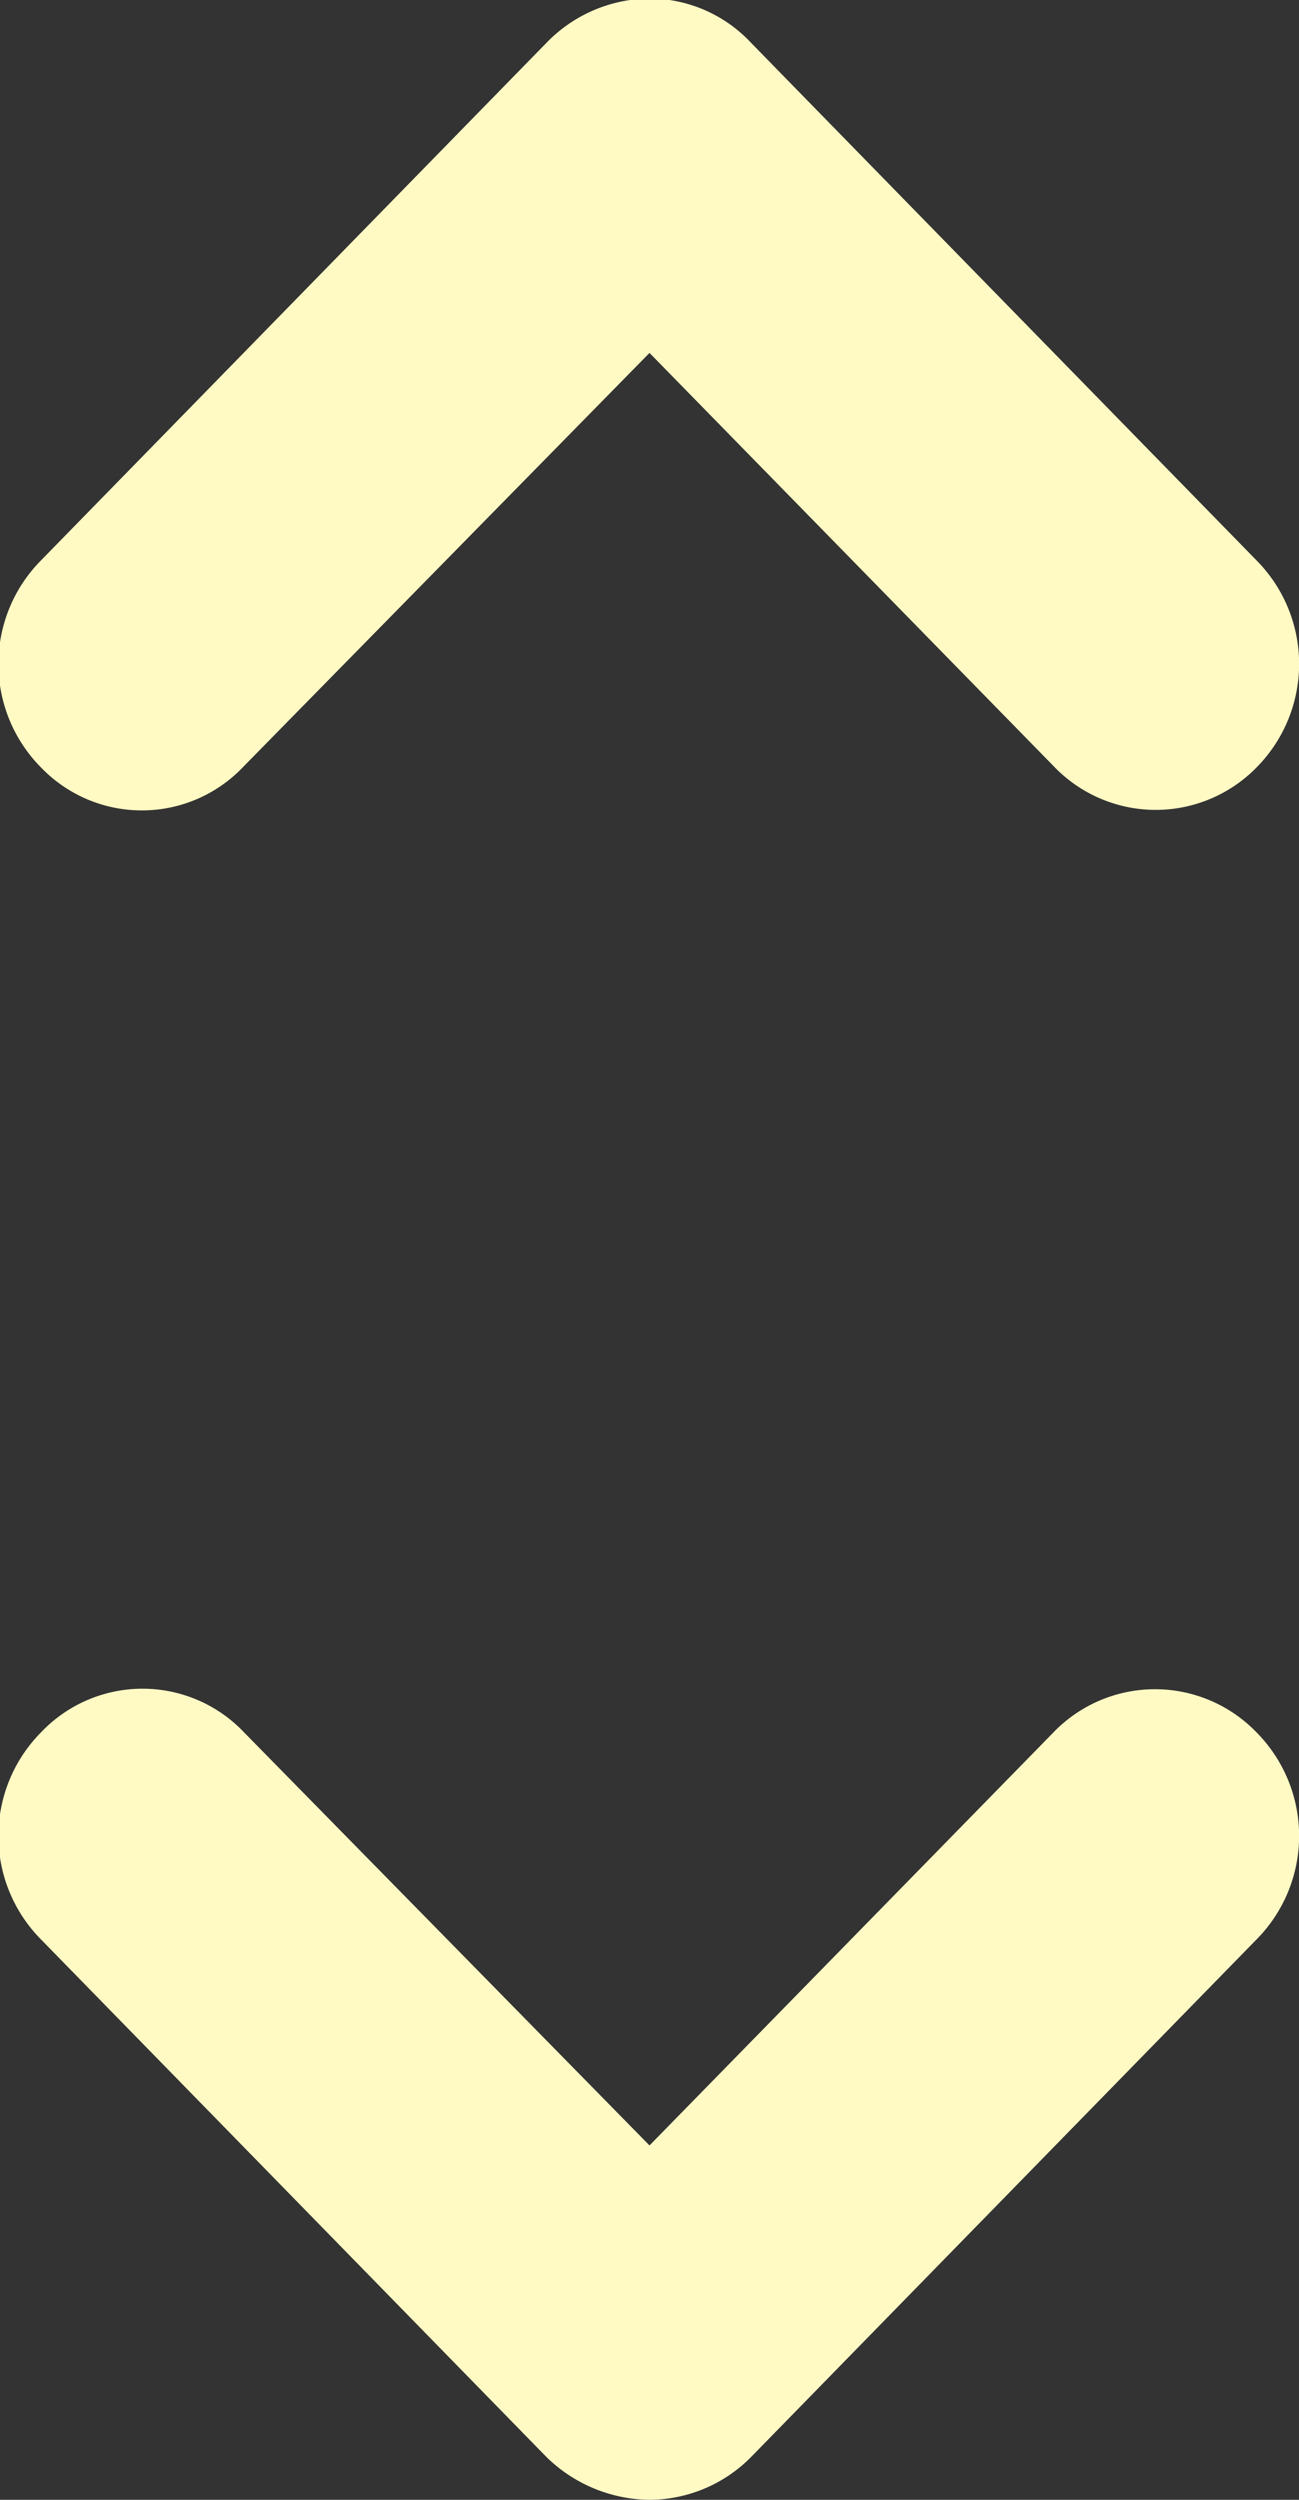 <svg xmlns="http://www.w3.org/2000/svg" width="8.84" height="17" viewBox="0 0 8.84 17">
  <rect x="0" y="0" width="8.84" height="17" fill="#333333" stroke="none"/>
<defs>
    <style>
      .cls-1 {
        fill: #fff9c4;
        fill-rule: evenodd;
      }
    </style>
  </defs>
  <path class="cls-1" d="M1119.49,3956.22a0.96,0.96,0,0,1-1.38-.01l-2.75-2.81-2.76,2.81a0.952,0.952,0,0,1-1.38.01,1,1,0,0,1,0-1.41l3.44-3.52a0.987,0.987,0,0,1,.7-0.3,0.948,0.948,0,0,1,.69.3l3.44,3.52A1,1,0,0,1,1119.49,3956.22Zm-8.27,6.56a0.952,0.952,0,0,1,1.38,0l2.76,2.81,2.75-2.81a0.96,0.96,0,0,1,1.38,0,1,1,0,0,1,0,1.41l-3.44,3.52a0.978,0.978,0,0,1-.69.29,1.019,1.019,0,0,1-.7-0.29l-3.44-3.52A1,1,0,0,1,1111.22,3962.78Z" transform="translate(-1110.94 -3951)"/>
</svg>
